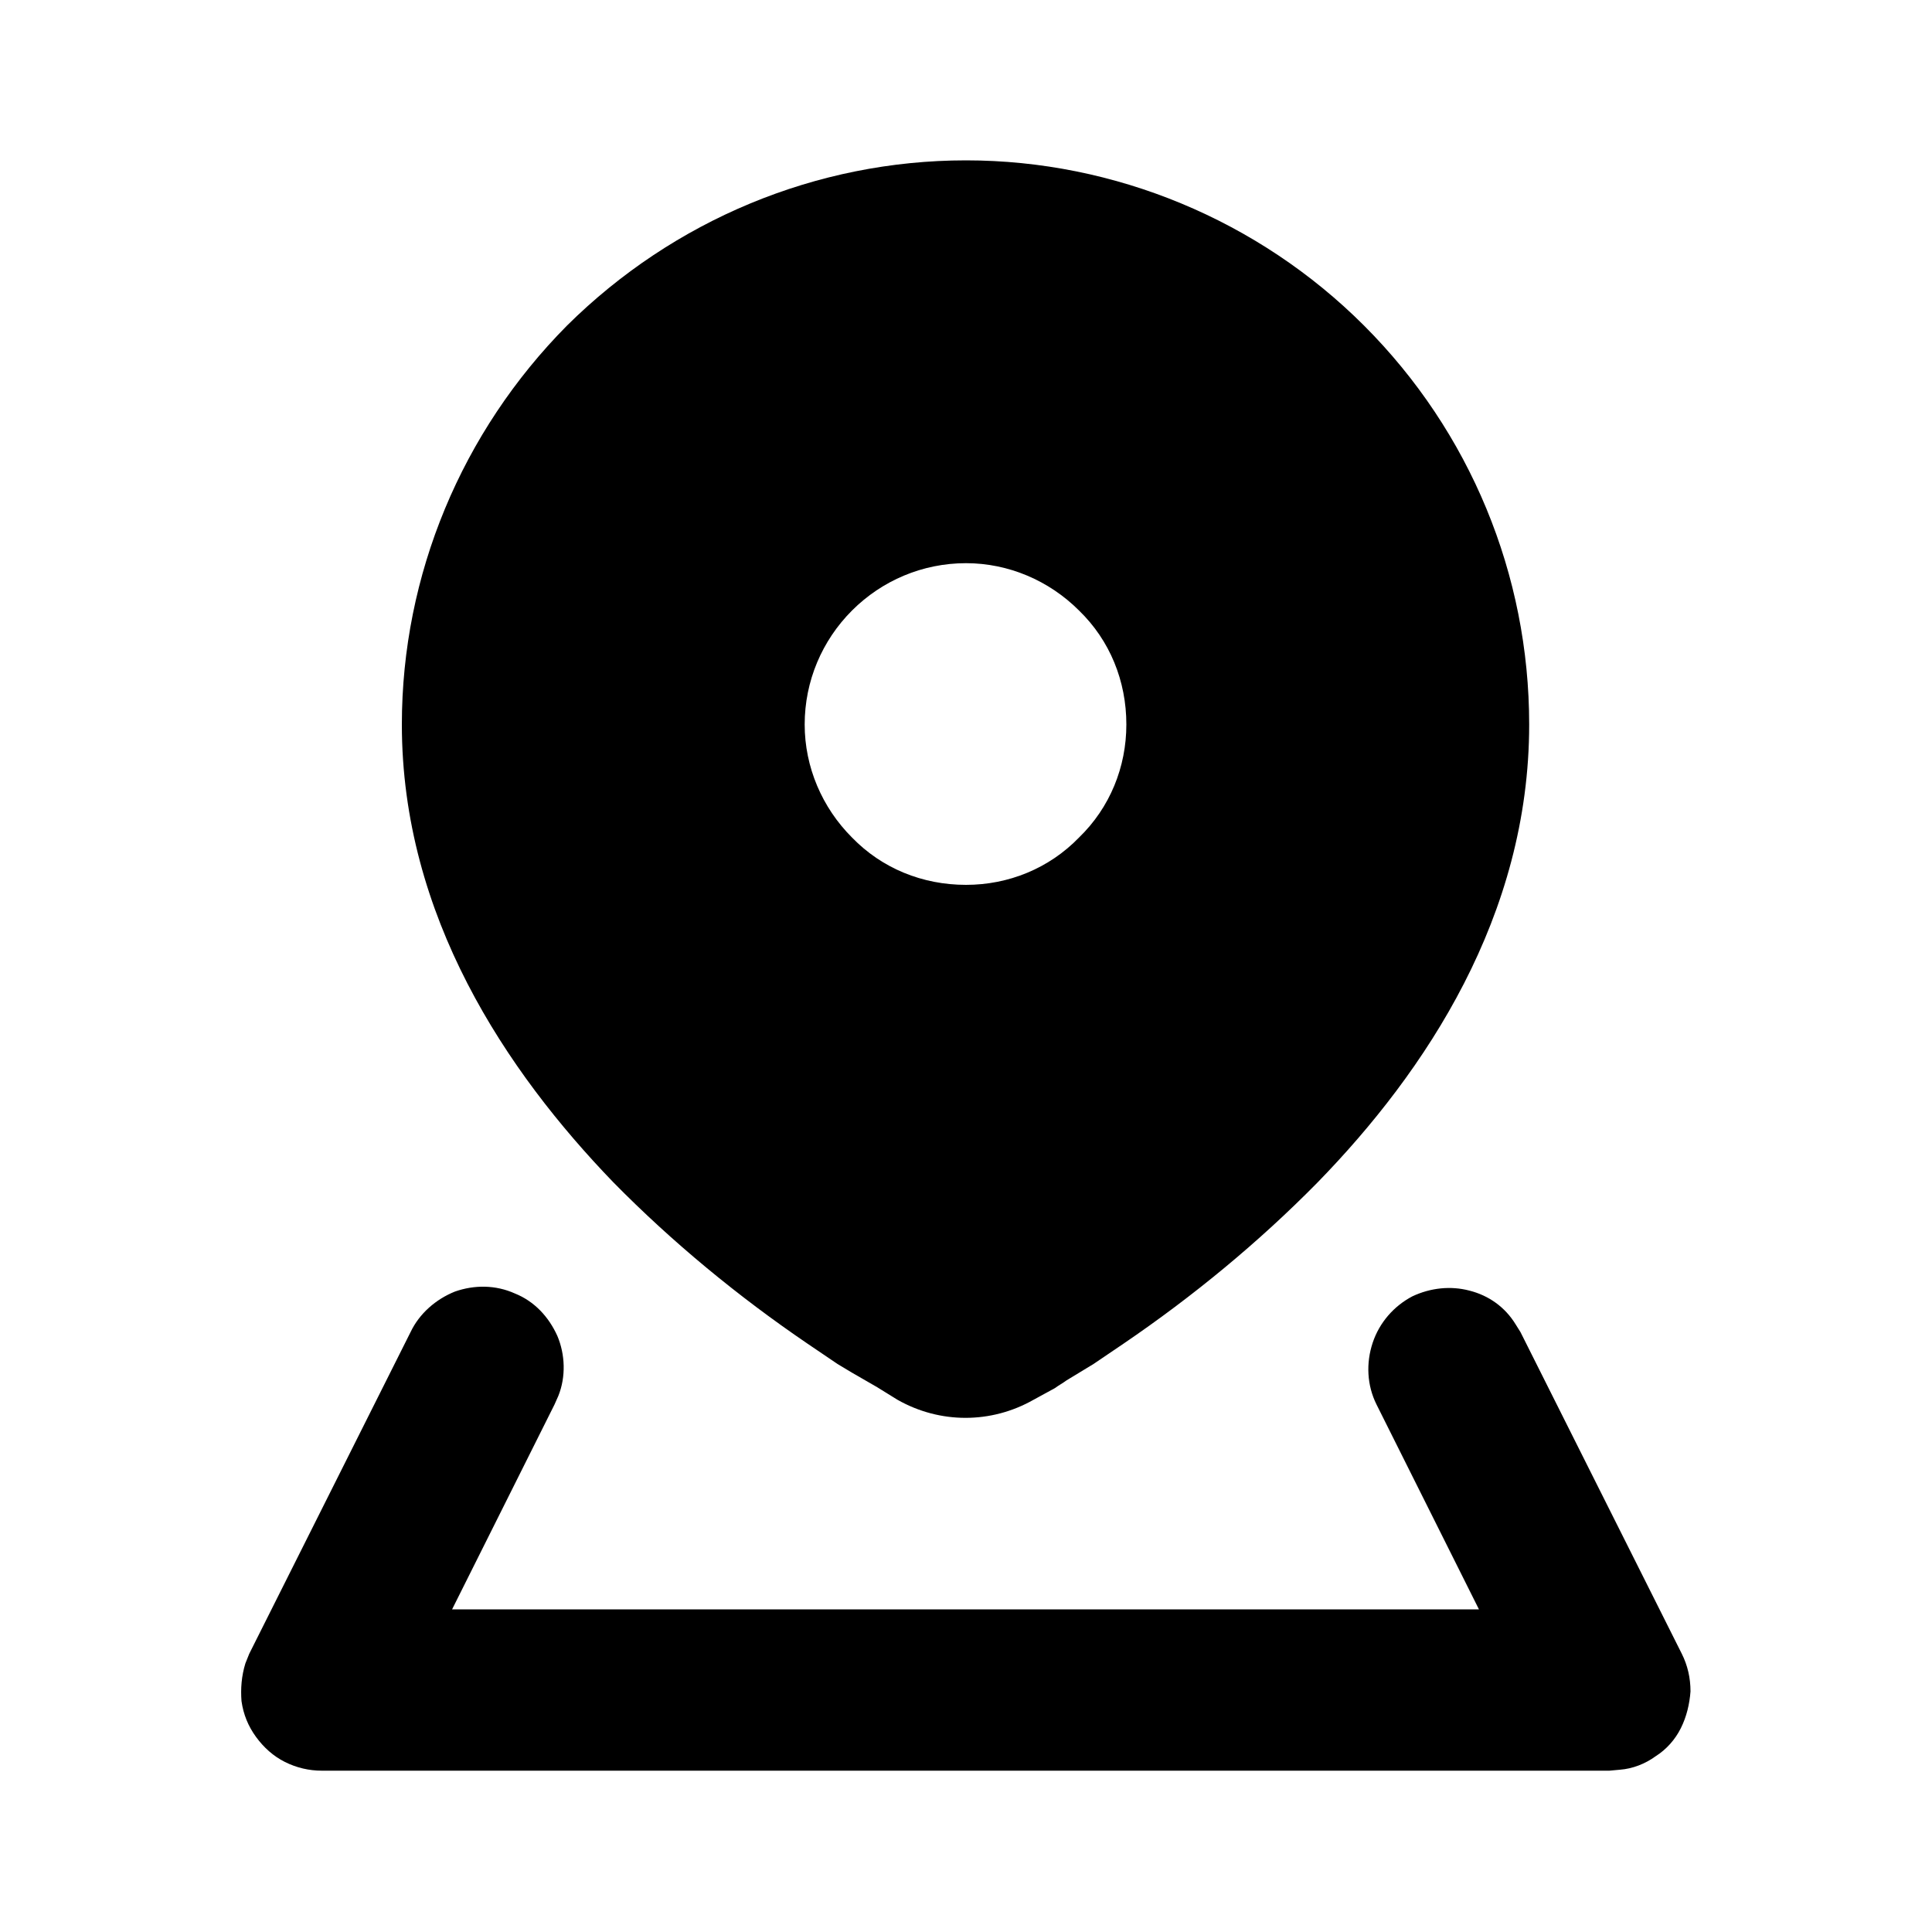 <svg width="20" height="20" viewBox="0 0 20 20" fill="none" xmlns="http://www.w3.org/2000/svg" xmlns:xlink="http://www.w3.org/1999/xlink">
	<desc>
			Created with Pixso.
	</desc>
	<defs>
		<clipPath id="clip76_29">
			<rect id="mingcute:location-3-fill" rx="-0.5" width="19" height="19" transform="translate(0.5 0.5)" fill="white" fill-opacity="0"/>
		</clipPath>
	</defs>
	<rect id="mingcute:location-3-fill" rx="-0.5" width="19" height="19" transform="translate(0.5 0.5)" fill="#FFFFFF" fill-opacity="0"/>
	<g clip-path="url(#clip76_29)">
		<path id="Vector" d="M14.62 13.42C14.81 13.33 15.02 13.31 15.21 13.36C15.41 13.41 15.58 13.53 15.69 13.71L15.74 13.79L17.41 17.12C17.47 17.24 17.5 17.37 17.5 17.51C17.49 17.64 17.46 17.77 17.4 17.89C17.34 18.01 17.25 18.11 17.14 18.18C17.03 18.26 16.9 18.31 16.77 18.32L16.66 18.33L3.33 18.33C3.2 18.33 3.07 18.3 2.95 18.24C2.83 18.18 2.73 18.09 2.65 17.98C2.57 17.87 2.52 17.75 2.5 17.61C2.49 17.48 2.5 17.35 2.54 17.22L2.58 17.12L4.25 13.79C4.34 13.6 4.51 13.45 4.71 13.37C4.91 13.3 5.13 13.3 5.33 13.39C5.53 13.47 5.68 13.63 5.77 13.83C5.85 14.02 5.86 14.25 5.78 14.45L5.74 14.54L4.68 16.66L15.31 16.66L14.25 14.54C14.15 14.34 14.14 14.11 14.21 13.9C14.28 13.69 14.43 13.52 14.62 13.42ZM10 1.66C11.54 1.66 13.03 2.28 14.12 3.37C15.22 4.47 15.83 5.95 15.83 7.5C15.83 9.48 14.76 11.09 13.64 12.24C13.03 12.86 12.35 13.42 11.63 13.91L11.32 14.12L11.04 14.29C11 14.32 10.96 14.34 10.92 14.37L10.7 14.49C10.26 14.74 9.73 14.74 9.29 14.49L9.08 14.36L8.82 14.21C8.77 14.18 8.72 14.15 8.67 14.12L8.36 13.91C7.64 13.42 6.96 12.86 6.35 12.24C5.24 11.09 4.16 9.48 4.16 7.5C4.16 5.95 4.78 4.47 5.87 3.37C6.97 2.28 8.45 1.66 10 1.66ZM10 5.83C9.55 5.83 9.13 6.01 8.82 6.32C8.51 6.63 8.33 7.05 8.33 7.5C8.33 7.94 8.51 8.36 8.82 8.67C9.13 8.99 9.55 9.16 10 9.16C10.44 9.16 10.86 8.99 11.17 8.67C11.49 8.36 11.66 7.94 11.66 7.5C11.66 7.05 11.49 6.63 11.17 6.32C10.86 6.01 10.44 5.83 10 5.83Z" fill="#000000" fill-opacity="1" fill-rule="evenodd"/>
	</g>
</svg>

